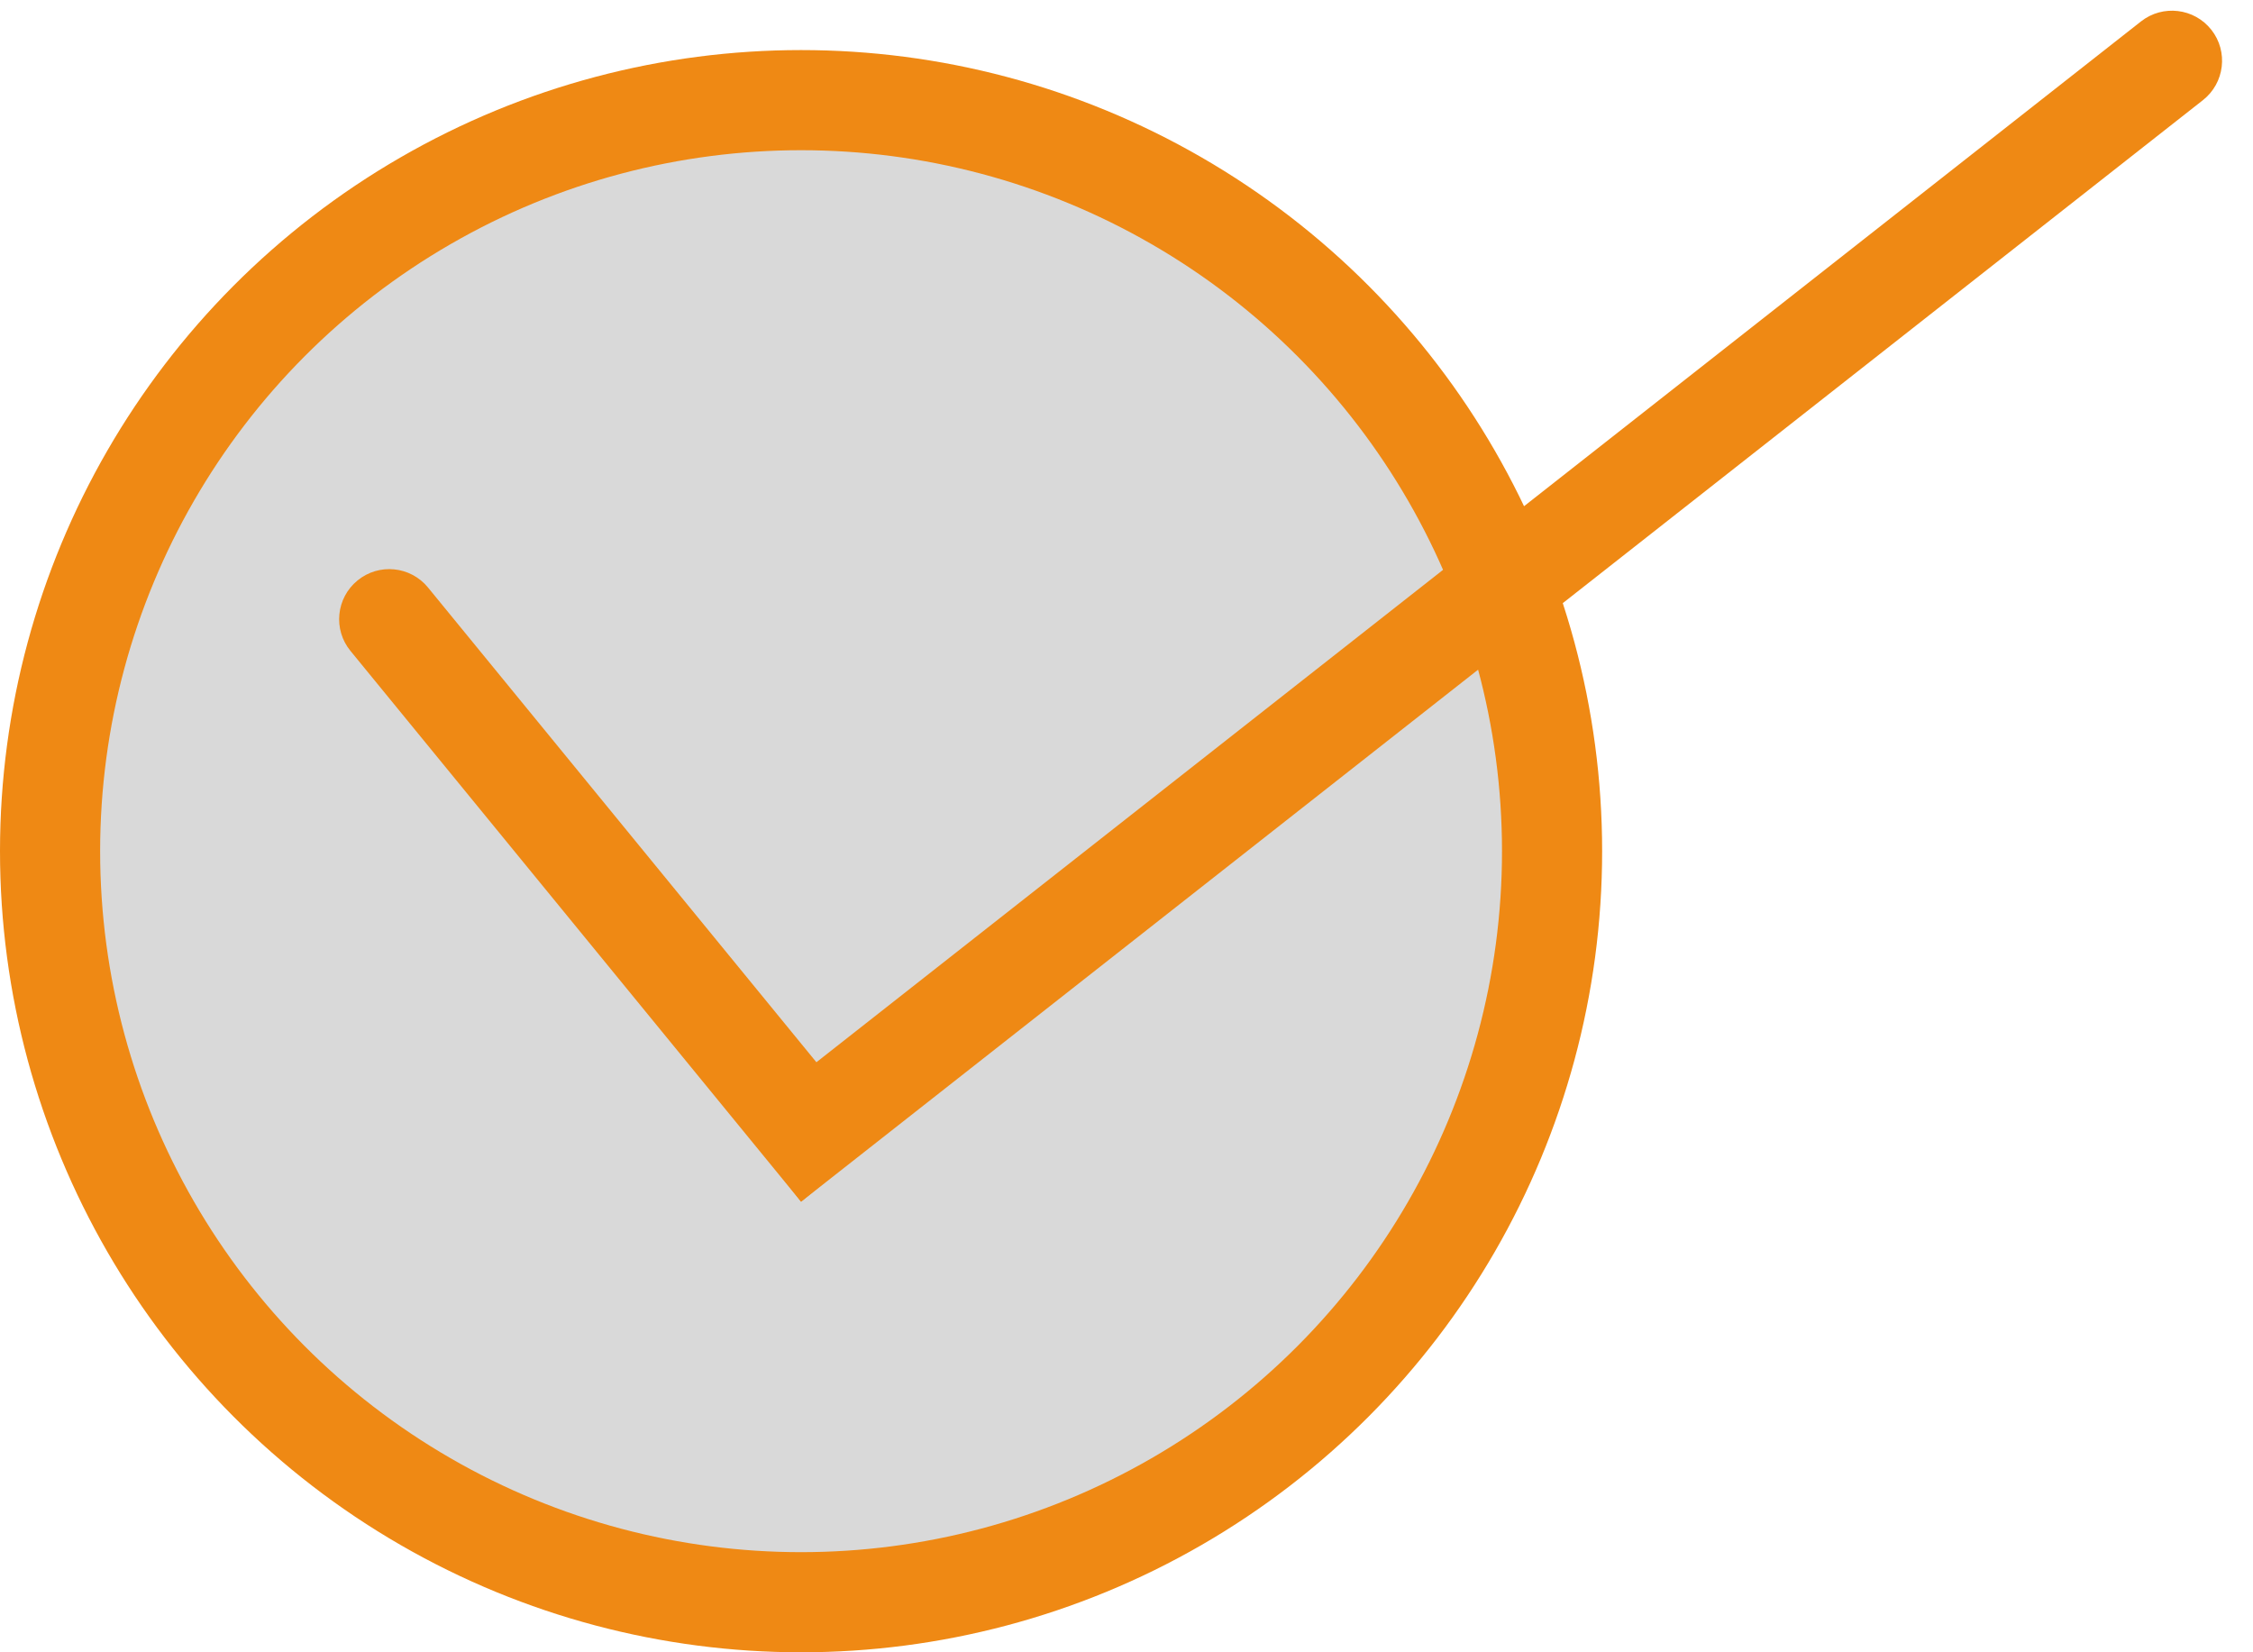 <svg width="45" height="33" viewBox="0 0 45 33" fill="none" xmlns="http://www.w3.org/2000/svg">
<circle cx="16" cy="17" r="15" fill="#D9D9D9" stroke="#EF8914" stroke-width="2"/>
<path d="M8.548 11.733C8.198 11.306 7.568 11.243 7.141 11.593C6.713 11.943 6.65 12.573 7 13L8.548 11.733ZM7 13L16 24L17.548 22.733L8.548 11.733L7 13Z" fill="#EF8914"/>
<path d="M44 2C44.434 1.659 44.51 1.03 44.169 0.596C43.827 0.162 43.199 0.086 42.764 0.427L44 2ZM16 24L44 2L42.764 0.427L14.764 22.427L16 24Z" fill="#EF8914"/>
</svg>
